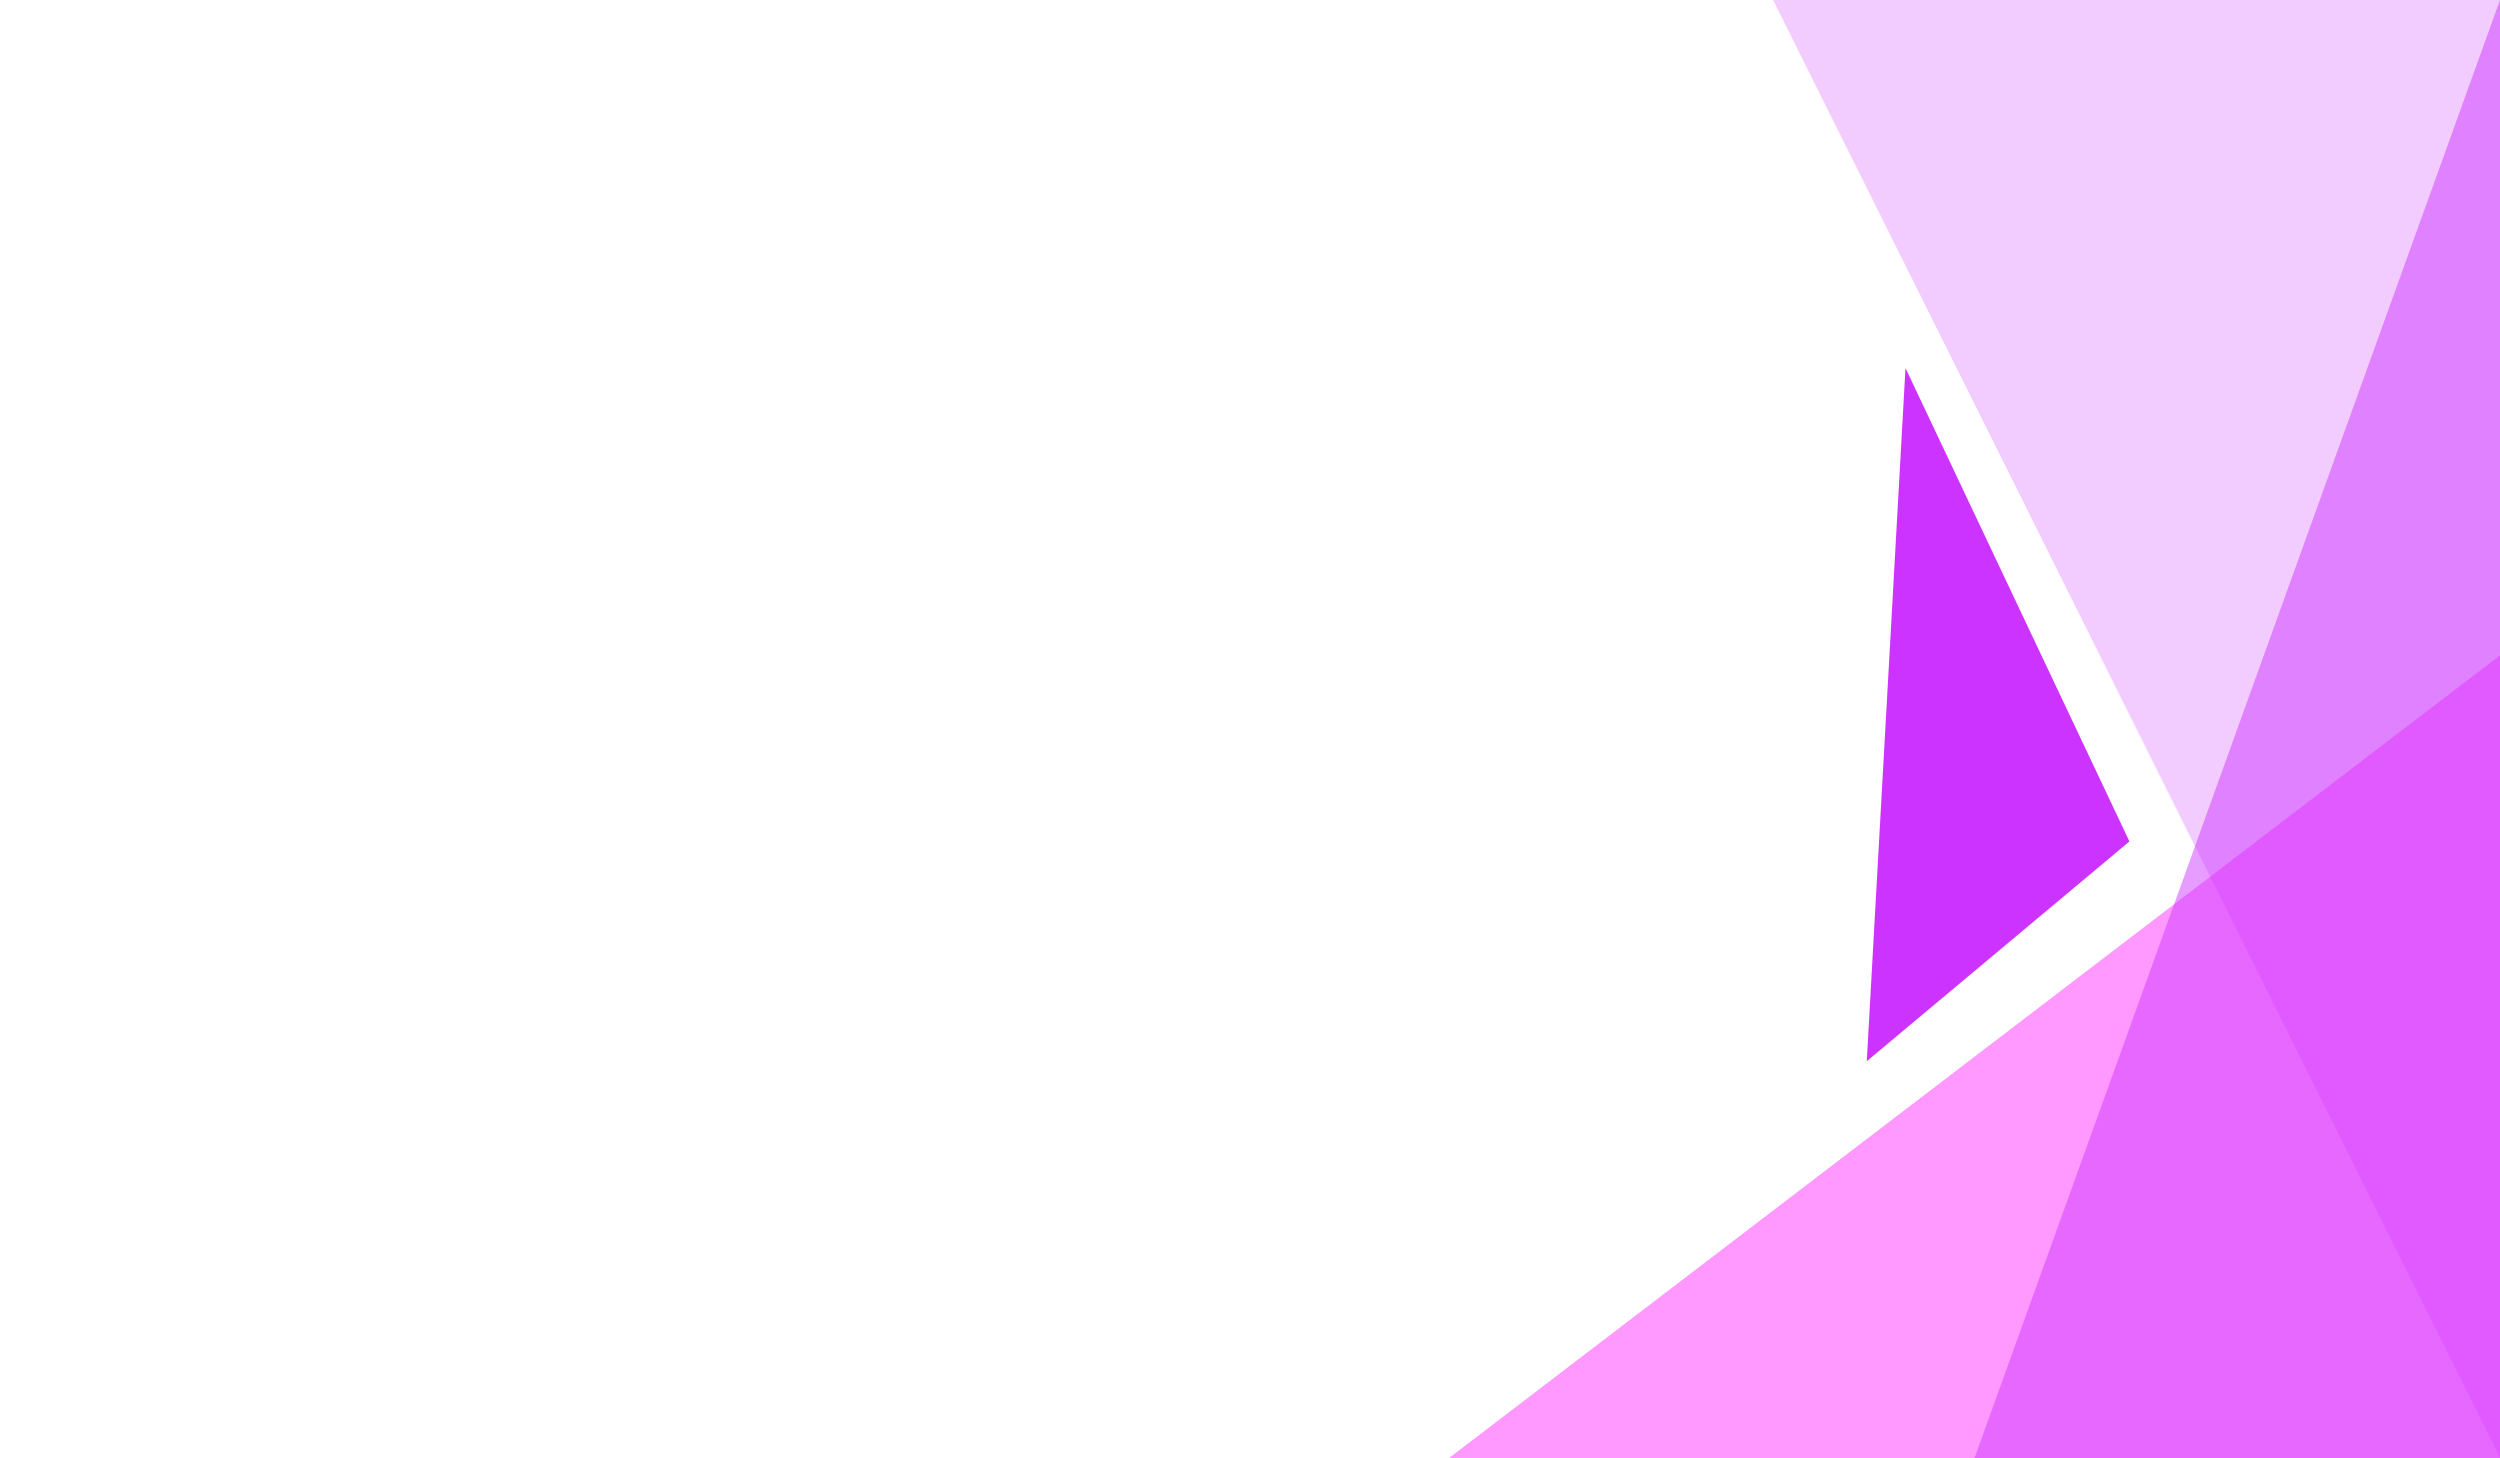 <?xml version="1.0" encoding="utf-8"?>
<!-- Generator: Adobe Illustrator 27.5.0, SVG Export Plug-In . SVG Version: 6.00 Build 0)  -->
<svg version="1.1" id="Layer_1" xmlns="http://www.w3.org/2000/svg" xmlns:xlink="http://www.w3.org/1999/xlink" x="0px" y="0px"
	 viewBox="0 0 5000 2916" style="enable-background:new 0 0 5000 2916;" xml:space="preserve">
<g>
	<rect x="0" style="fill-rule:evenodd;clip-rule:evenodd;fill:#FFFFFF;" width="5000" height="2916"/>
	<polygon style="fill-rule:evenodd;clip-rule:evenodd;fill:#FF99FF;" points="5000,1310.717 2898.137,2916 5000,2916 	"/>
	<polygon style="opacity:0.48;fill-rule:evenodd;clip-rule:evenodd;fill:#CC33FF;" points="4348.208,1808.519 3949.069,2916 
		5000,2916 5000,1310.717 5000,0 	"/>
	<polygon style="opacity:0.25;fill-rule:evenodd;clip-rule:evenodd;fill:#CC33FF;" points="5000,0 3546.135,0 4390.006,1692.541 
		4420.358,1753.414 5000,2916 5000,1310.717 	"/>
	<polygon style="fill-rule:evenodd;clip-rule:evenodd;fill:#CC33FF;" points="3733.546,2122.444 4258.876,1682.915 
		3810.979,736.127 	"/>
</g>
</svg>
